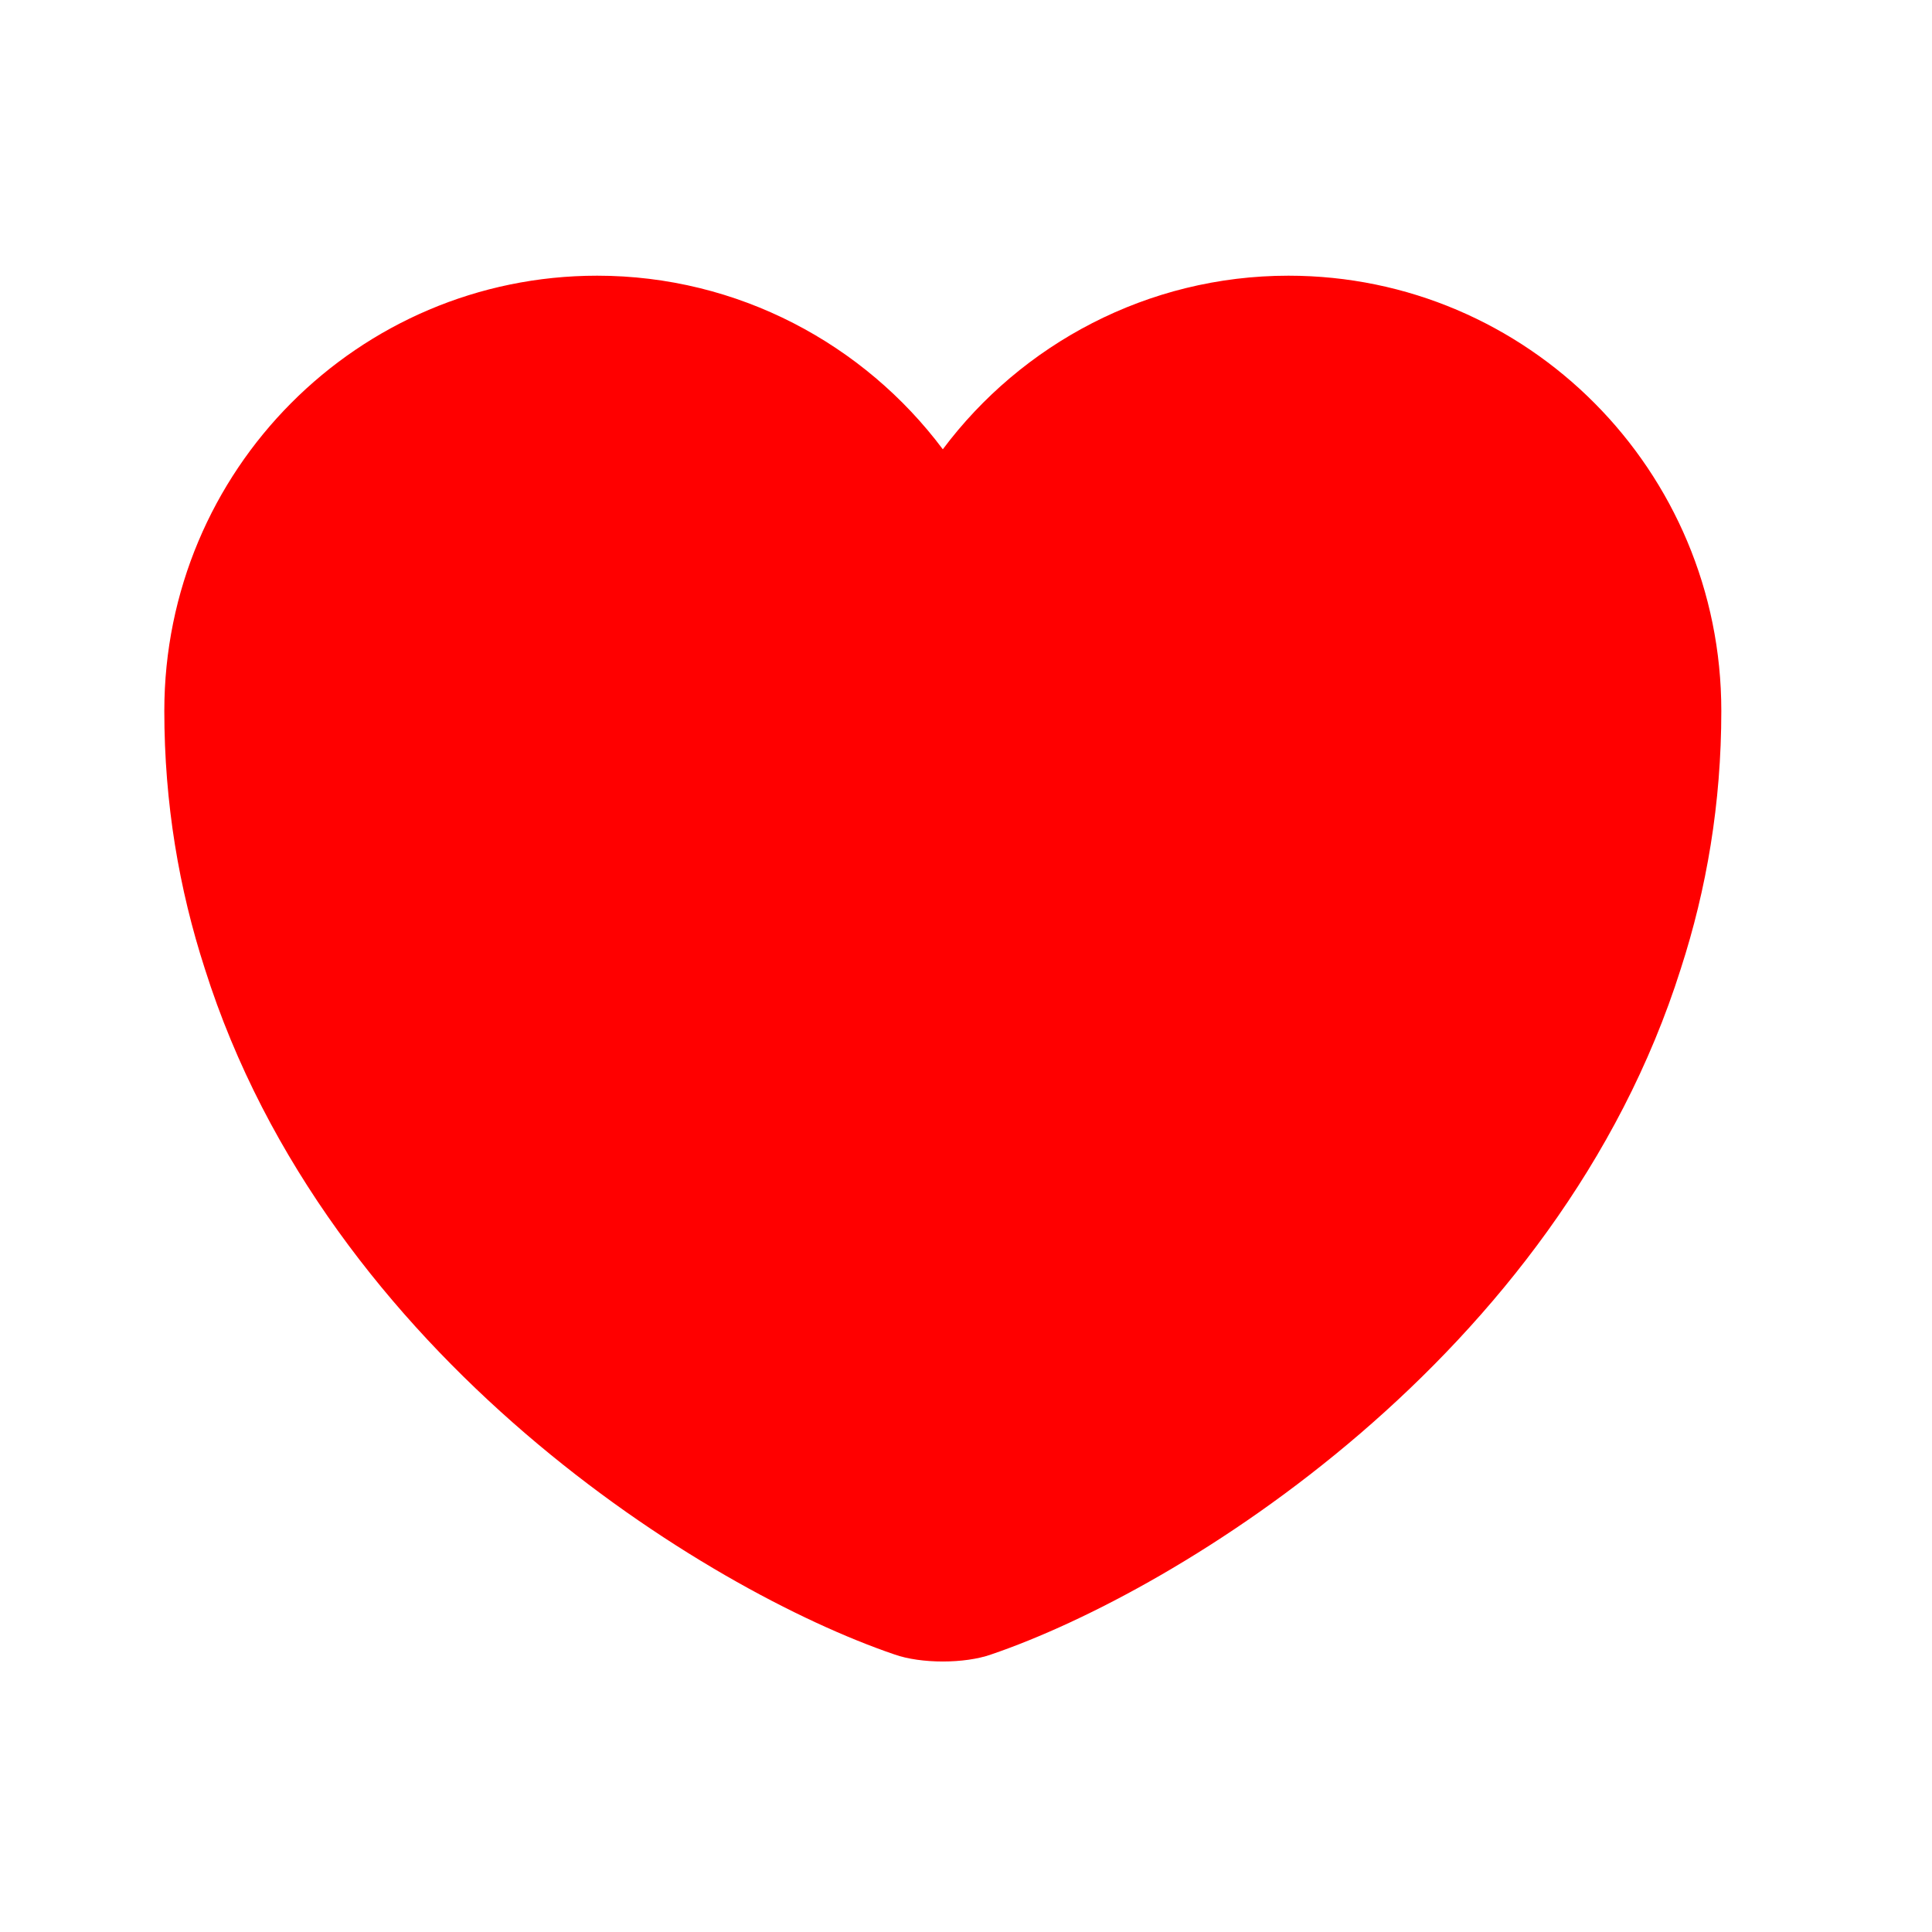 <svg width="20" height="20" viewBox="0 0 20 20" fill="none" xmlns="http://www.w3.org/2000/svg">
<path d="M13.338 2.854C11.88 2.854 10.574 3.563 9.76 4.651C8.946 3.563 7.64 2.854 6.182 2.854C3.708 2.854 1.701 4.869 1.701 7.359C1.701 8.318 1.854 9.205 2.12 10.027C3.393 14.056 7.318 16.466 9.26 17.127C9.534 17.224 9.986 17.224 10.26 17.127C12.202 16.466 16.127 14.056 17.4 10.027C17.666 9.205 17.819 8.318 17.819 7.359C17.819 4.869 15.812 2.854 13.338 2.854Z" fill="#FF0000"/>
</svg>
